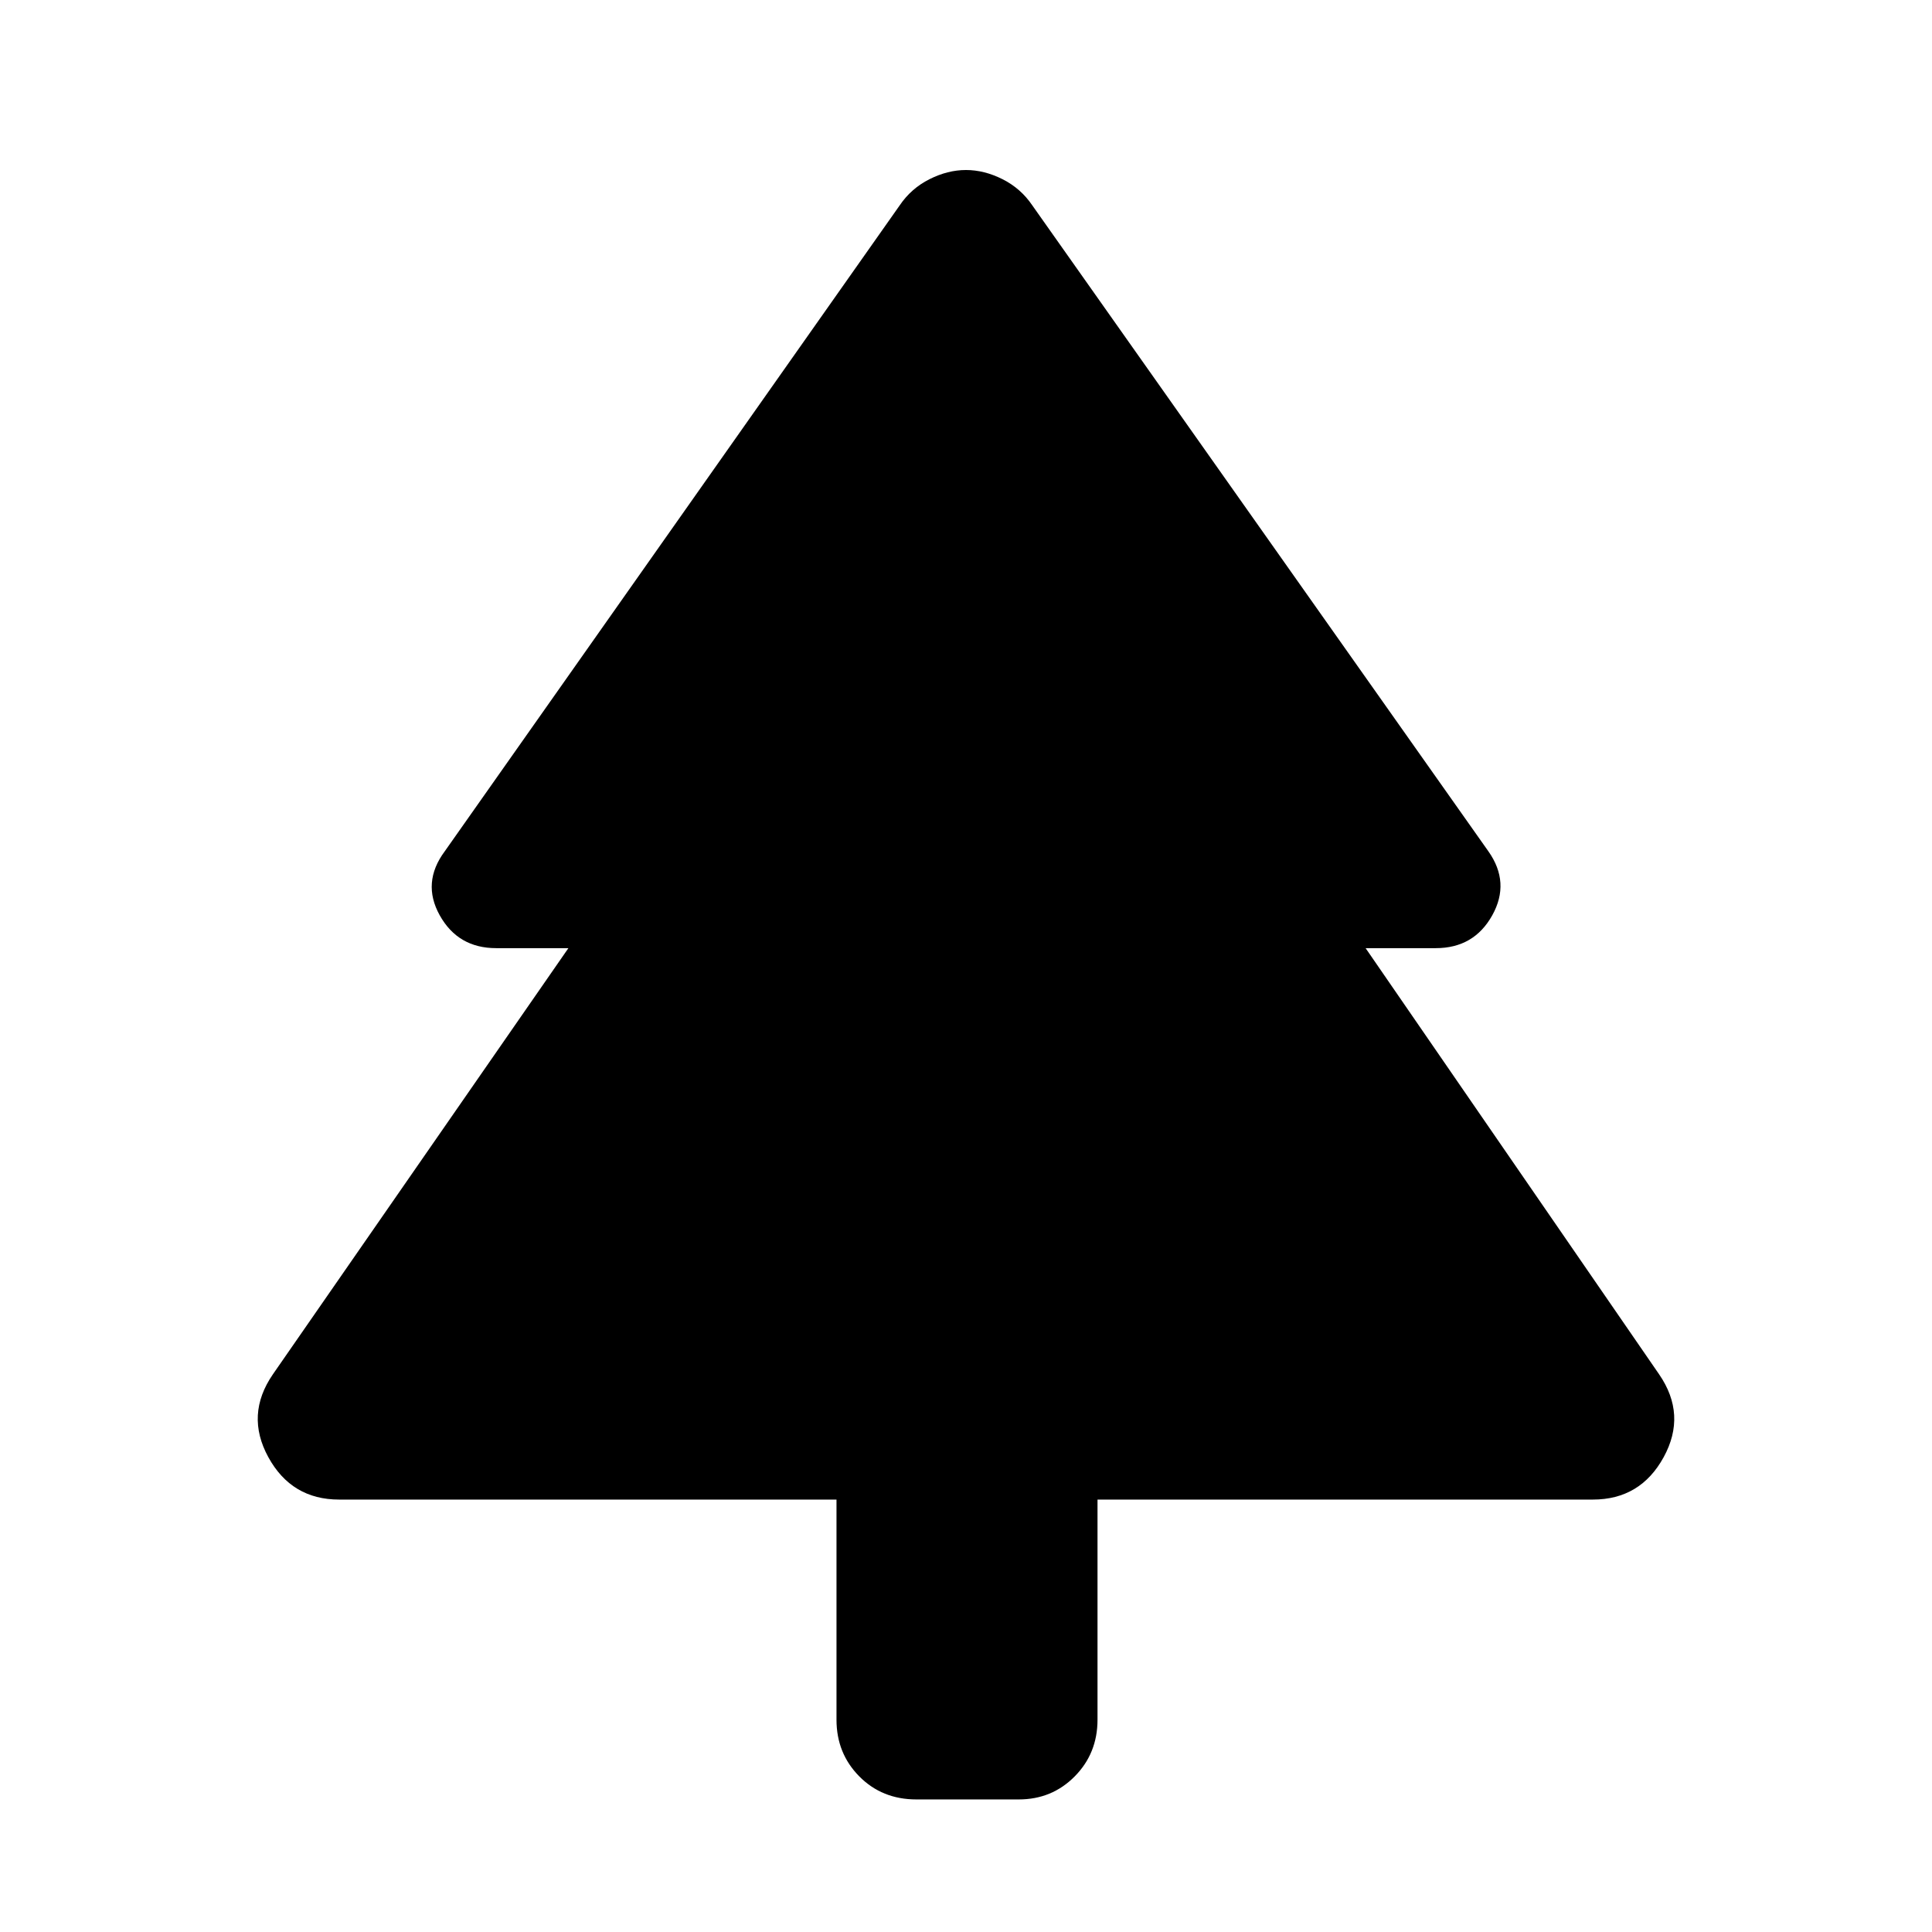 <svg xmlns="http://www.w3.org/2000/svg" width="48" height="48" viewBox="0 -960 960 960"><path d="M415.652-214.869H168.521q-23.652 0-35.196-21.087-11.543-21.087 2.283-41.174l146.825-211.739h-35.869q-18.948 0-28.039-16.282-9.092-16.283 2.474-31.848l226.088-321.002q5.675-8.378 14.755-12.95 9.079-4.572 18.158-4.572t18.158 4.572q9.08 4.572 14.755 12.95l226.654 321.002q11 15.565 1.908 31.848-9.091 16.282-28.039 16.282h-34.869L824.392-277.13q13.826 20.087 2.283 41.174-11.544 21.087-35.196 21.087H545.348v109.391q0 16.707-11.326 28.158t-27.801 11.45h-50.877q-17.04 0-28.366-11.451t-11.326-28.158V-214.87Z"/></svg>